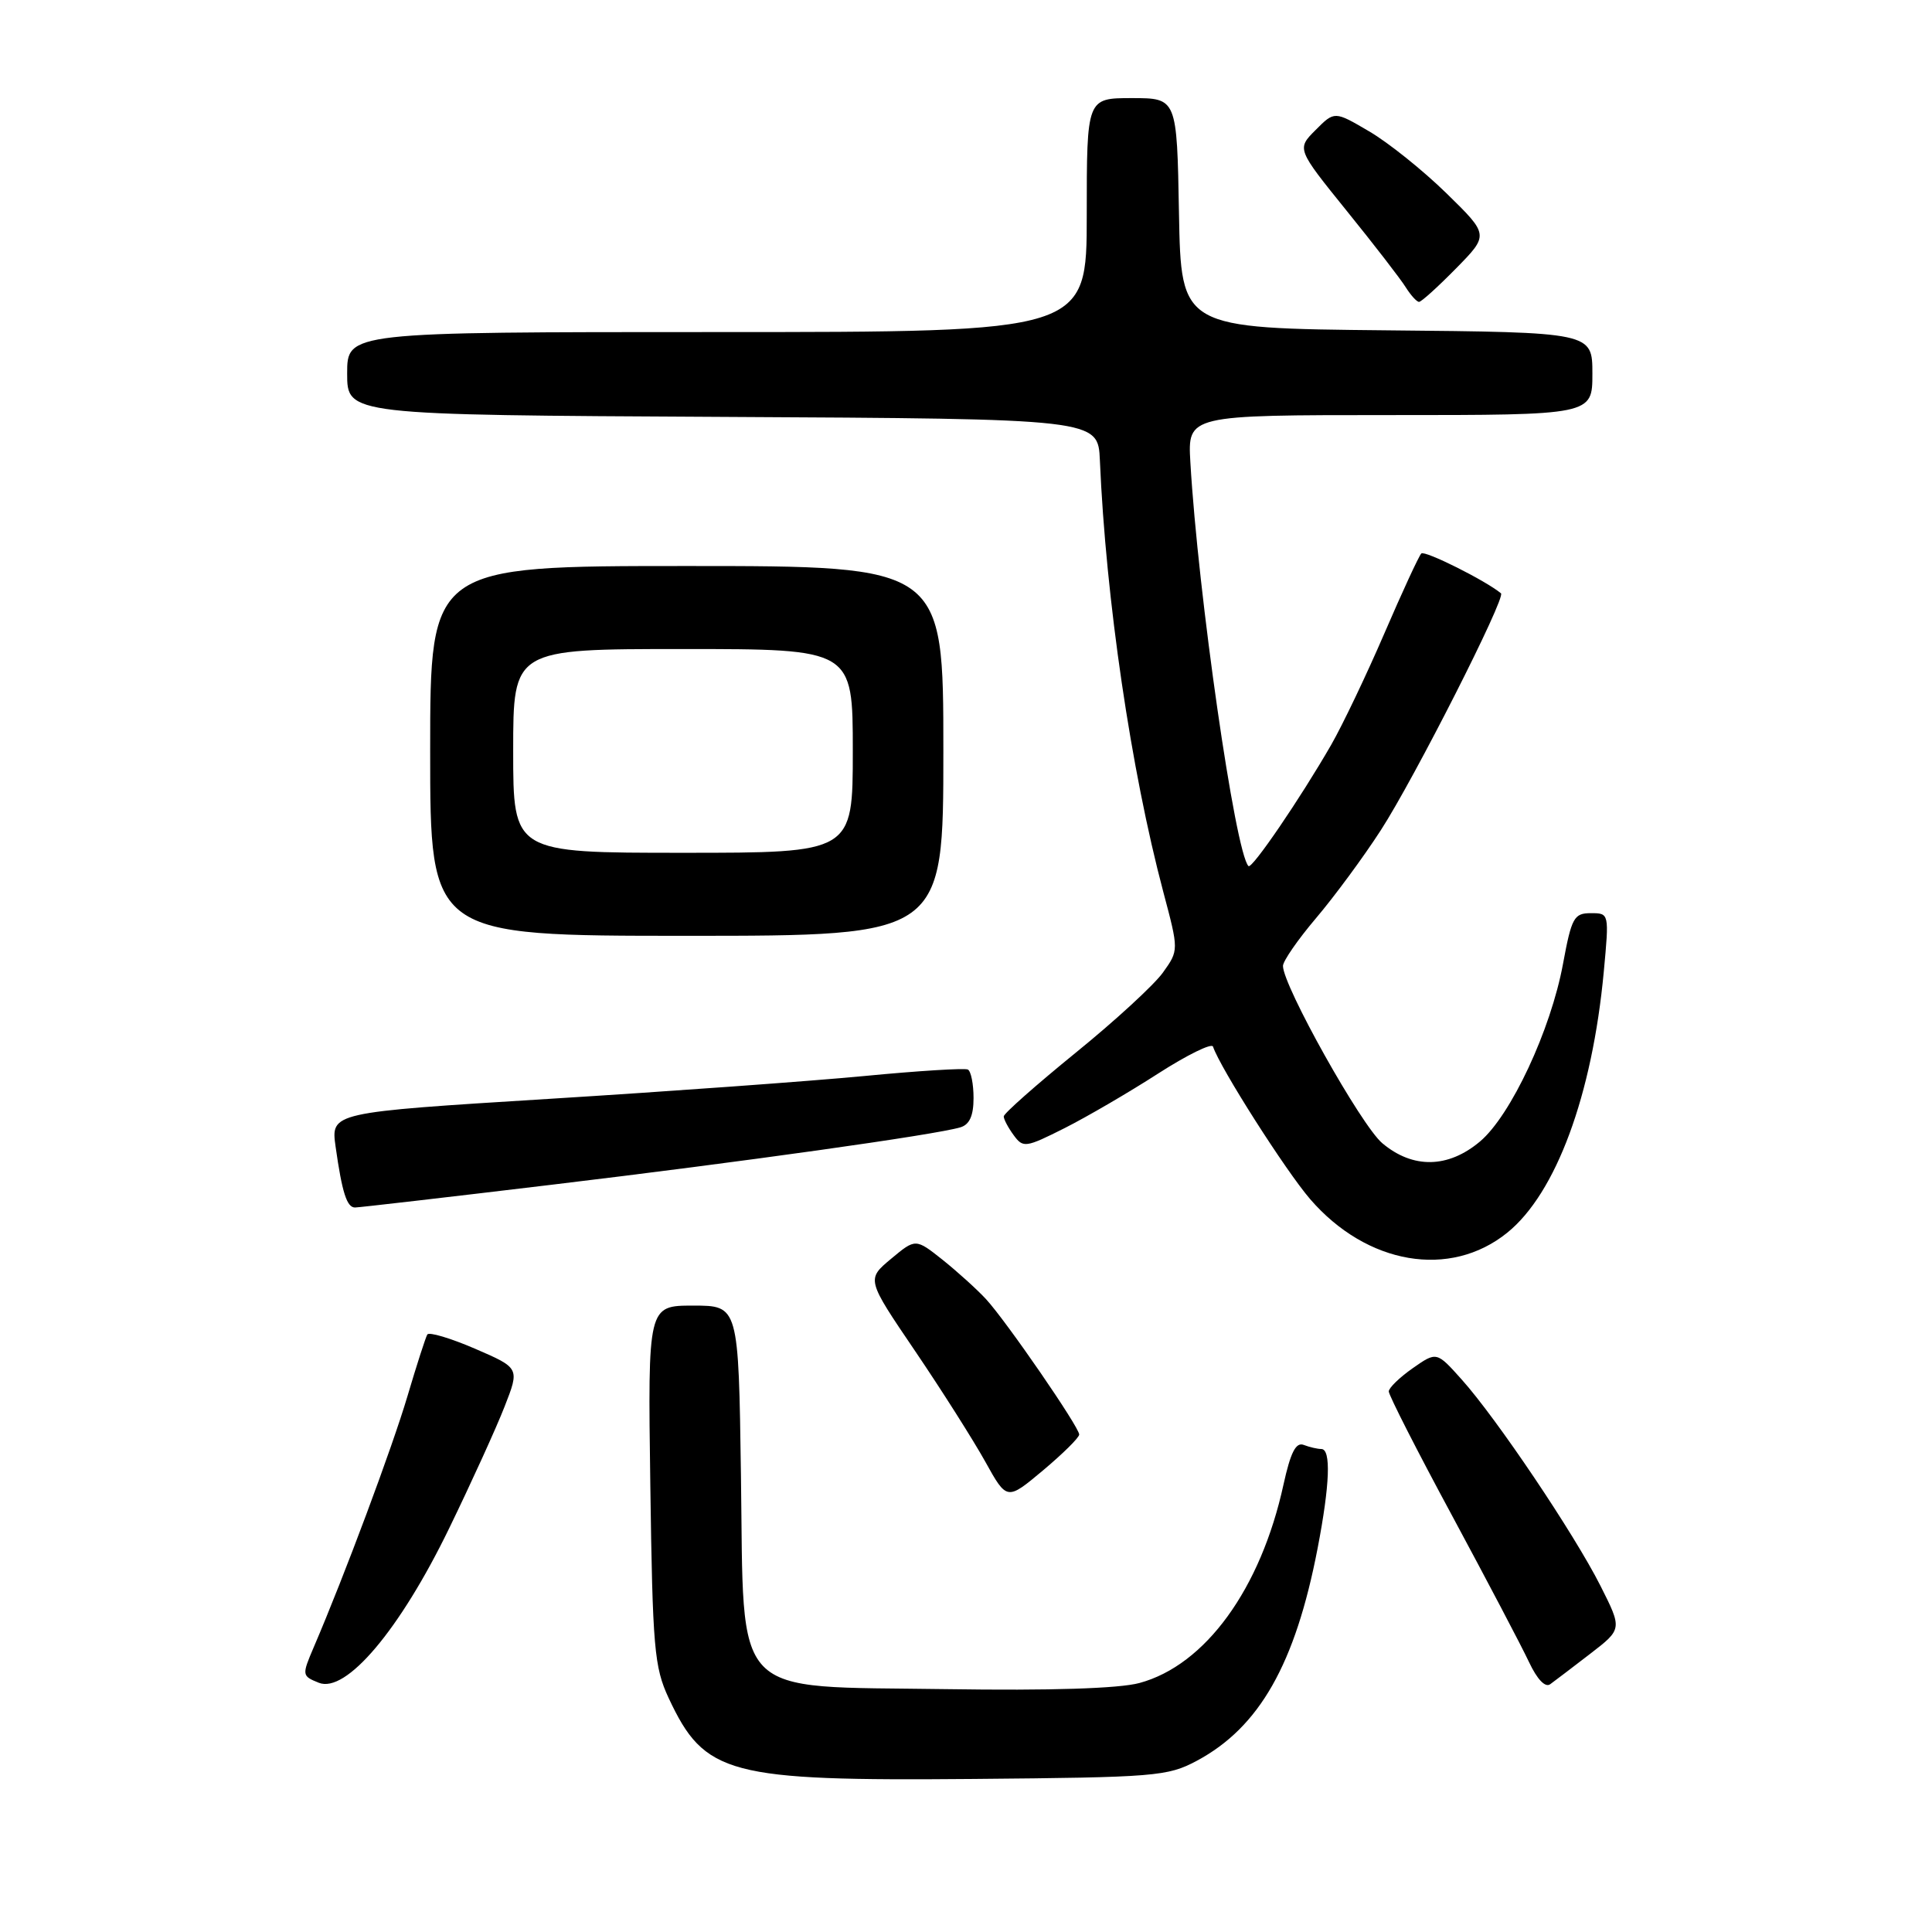 <?xml version="1.0" encoding="UTF-8" standalone="no"?>
<!DOCTYPE svg PUBLIC "-//W3C//DTD SVG 1.1//EN" "http://www.w3.org/Graphics/SVG/1.1/DTD/svg11.dtd" >
<svg xmlns="http://www.w3.org/2000/svg" xmlns:xlink="http://www.w3.org/1999/xlink" version="1.1" viewBox="0 0 256 256">
 <g >
 <path fill="currentColor"
d=" M 158.59 233.31 C 166.88 228.87 171.63 220.51 174.59 205.16 C 176.22 196.69 176.39 192.00 175.08 192.00 C 174.58 192.00 173.53 191.76 172.75 191.46 C 171.71 191.06 171.01 192.44 170.07 196.71 C 167.06 210.53 159.71 220.66 150.97 223.01 C 148.26 223.74 139.18 224.03 125.40 223.82 C 96.52 223.39 98.61 225.56 98.18 195.48 C 97.86 173.00 97.86 173.00 91.85 173.00 C 85.84 173.00 85.84 173.00 86.17 196.75 C 86.47 218.40 86.69 220.90 88.60 225.00 C 93.37 235.19 96.43 236.00 129.00 235.72 C 153.10 235.51 154.72 235.38 158.59 233.31 Z  M 59.52 202.50 C 62.46 196.45 65.76 189.20 66.86 186.38 C 68.86 181.27 68.86 181.27 62.94 178.71 C 59.69 177.31 56.84 176.46 56.62 176.83 C 56.40 177.20 55.21 180.88 53.99 185.00 C 51.97 191.82 45.63 208.81 41.57 218.27 C 39.99 221.97 40.00 222.07 42.23 222.97 C 45.83 224.44 52.98 215.98 59.52 202.50 Z  M 210.73 219.12 C 214.96 215.86 214.96 215.86 212.06 210.11 C 208.57 203.21 198.31 187.95 193.68 182.79 C 190.36 179.08 190.36 179.08 187.20 181.29 C 185.46 182.51 184.03 183.89 184.02 184.37 C 184.01 184.85 187.79 192.28 192.43 200.87 C 197.06 209.47 201.64 218.18 202.60 220.23 C 203.69 222.54 204.76 223.66 205.42 223.16 C 206.02 222.73 208.40 220.91 210.73 219.12 Z  M 143.00 190.08 C 143.00 189.10 133.36 175.09 130.66 172.15 C 129.47 170.86 126.88 168.52 124.91 166.94 C 121.32 164.09 121.32 164.09 118.07 166.80 C 114.81 169.52 114.81 169.52 121.25 179.01 C 124.79 184.23 128.97 190.83 130.55 193.67 C 133.42 198.84 133.42 198.84 138.21 194.83 C 140.84 192.62 143.00 190.49 143.00 190.08 Z  M 199.73 163.33 C 206.18 158.11 210.98 145.12 212.51 128.75 C 213.23 121.00 213.23 121.00 210.79 121.00 C 208.56 121.00 208.24 121.60 207.11 127.70 C 205.49 136.48 200.19 147.82 196.10 151.26 C 191.88 154.81 187.21 154.89 183.16 151.48 C 180.37 149.14 170.00 130.62 170.00 127.99 C 170.00 127.35 171.97 124.50 174.38 121.66 C 176.79 118.82 180.66 113.58 182.97 110.00 C 187.40 103.16 199.56 79.18 198.89 78.62 C 196.89 76.95 188.78 72.89 188.33 73.34 C 188.01 73.66 185.81 78.42 183.44 83.92 C 181.07 89.42 177.89 96.08 176.38 98.71 C 172.29 105.81 165.88 115.21 165.43 114.76 C 163.68 113.01 158.74 78.67 157.73 61.25 C 157.37 55.00 157.37 55.00 184.19 55.00 C 211.00 55.00 211.00 55.00 211.00 49.52 C 211.00 44.03 211.00 44.03 183.75 43.77 C 156.50 43.50 156.50 43.50 156.22 28.25 C 155.95 13.00 155.95 13.00 149.97 13.00 C 144.00 13.00 144.00 13.00 144.00 28.50 C 144.00 44.00 144.00 44.00 95.00 44.00 C 46.00 44.00 46.00 44.00 46.00 49.49 C 46.00 54.98 46.00 54.98 95.75 55.24 C 145.50 55.50 145.50 55.50 145.74 61.00 C 146.53 79.39 149.86 102.05 154.15 118.21 C 156.20 125.92 156.20 125.92 154.10 128.86 C 152.95 130.48 147.73 135.28 142.50 139.52 C 137.28 143.77 133.00 147.55 133.00 147.93 C 133.00 148.31 133.59 149.43 134.32 150.42 C 135.57 152.13 135.90 152.08 141.07 149.48 C 144.06 147.97 149.63 144.72 153.46 142.25 C 157.29 139.79 160.56 138.18 160.73 138.68 C 161.66 141.48 170.36 155.13 173.60 158.89 C 181.12 167.59 192.15 169.47 199.73 163.33 Z  M 73.22 156.97 C 98.29 153.97 123.89 150.38 127.25 149.38 C 128.47 149.02 129.00 147.84 129.00 145.49 C 129.00 143.64 128.66 141.94 128.25 141.72 C 127.84 141.51 121.65 141.89 114.50 142.58 C 107.35 143.26 88.52 144.63 72.67 145.61 C 43.83 147.40 43.83 147.40 44.47 151.95 C 45.33 158.03 45.96 160.00 47.04 160.00 C 47.53 160.00 59.31 158.64 73.22 156.97 Z  M 125.00 99.50 C 125.00 75.00 125.00 75.00 91.00 75.00 C 57.00 75.00 57.00 75.00 57.00 99.50 C 57.00 124.00 57.00 124.00 91.00 124.00 C 125.00 124.00 125.00 124.00 125.00 99.50 Z  M 192.94 35.56 C 197.30 31.12 197.30 31.12 191.65 25.60 C 188.54 22.56 183.93 18.87 181.41 17.40 C 176.83 14.71 176.83 14.71 174.33 17.22 C 171.82 19.73 171.82 19.73 178.44 27.93 C 182.09 32.44 185.61 37.00 186.27 38.07 C 186.94 39.13 187.73 40.00 188.03 40.00 C 188.34 40.00 190.54 38.00 192.94 35.56 Z  M 68.00 99.50 C 68.00 86.00 68.00 86.00 90.50 86.00 C 113.00 86.00 113.00 86.00 113.00 99.50 C 113.00 113.00 113.00 113.00 90.50 113.00 C 68.00 113.00 68.00 113.00 68.00 99.50 Z "/>
</g>
</svg>